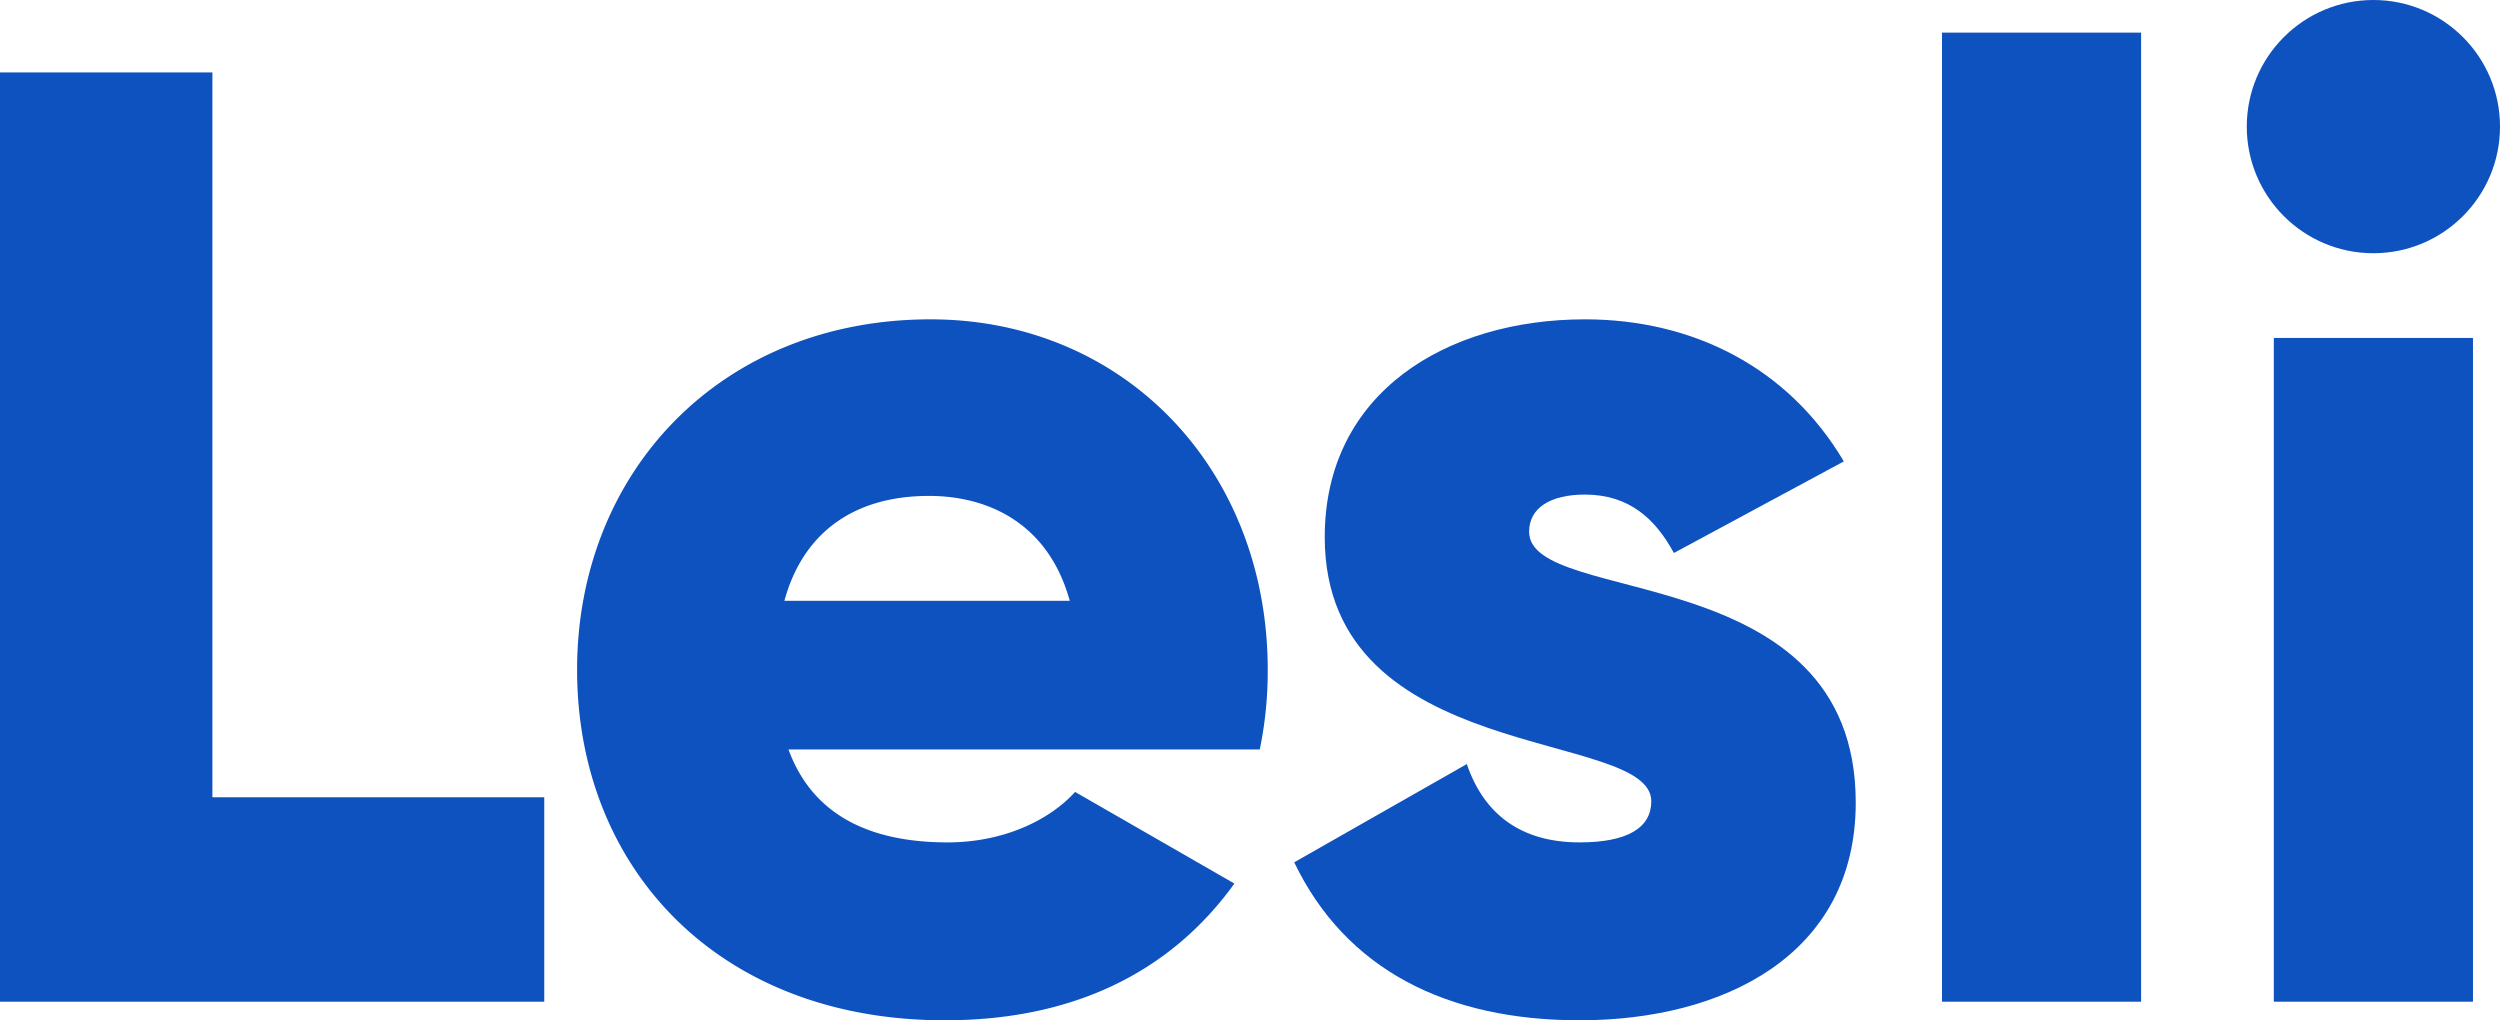 <svg xmlns="http://www.w3.org/2000/svg" id="Layer_1" fill="#0d52bf" data-name="Layer 1" version="1.1" viewBox="0 0 716.56 292.44">
  <defs id="defs835"/>
  <path id="path839" d="M156 228.52v58.59H0V20.76h60.88v207.76Z" class="cls-1"/>
  <path id="path841" d="M271.62 241.45c15.6 0 28.92-6.08 36.53-14.46l45.66 26.26c-18.65 25.87-46.8 39.19-83 39.19-65.07 0-105.4-43.76-105.4-100.45 0-56.69 41.21-100.46 101.3-100.46 55.55 0 96.65 43 96.65 100.46a110.75 110.75 0 0 1-2.28 22.83H226c7.23 19.78 24.73 26.63 45.62 26.63zm35-69.25c-6.08-22.07-23.21-30.06-40.33-30.06-21.69 0-36.15 10.66-41.47 30.06z" class="cls-1"/>
  <path id="path843" d="M531.9 230.04c0 43.75-38 62.4-79.14 62.4-38 0-67-14.46-81.81-45.28L420.42 219c4.94 14.46 15.6 22.45 32.34 22.45 13.7 0 20.54-4.18 20.54-11.79 0-20.93-93.6-9.9-93.6-75.72 0-41.48 35-62.41 74.58-62.41 30.82 0 58.22 13.7 74.2 40.72l-48.71 26.25c-5.33-9.89-12.93-16.74-25.49-16.74-9.89 0-16 3.81-16 10.65.02 21.69 93.62 7.23 93.62 77.63z" class="cls-1"/>
  <path id="path845" d="M556.62 9.35h57.07v277.76h-57.07z" class="cls-1"/>
  <path id="path847" d="M651.73 96.86h57.08v190.25h-57.08z" class="cls-1"/>
  <circle id="circle849" cx="680.27" cy="36.29" r="36.29" class="cls-1"/>
</svg>
